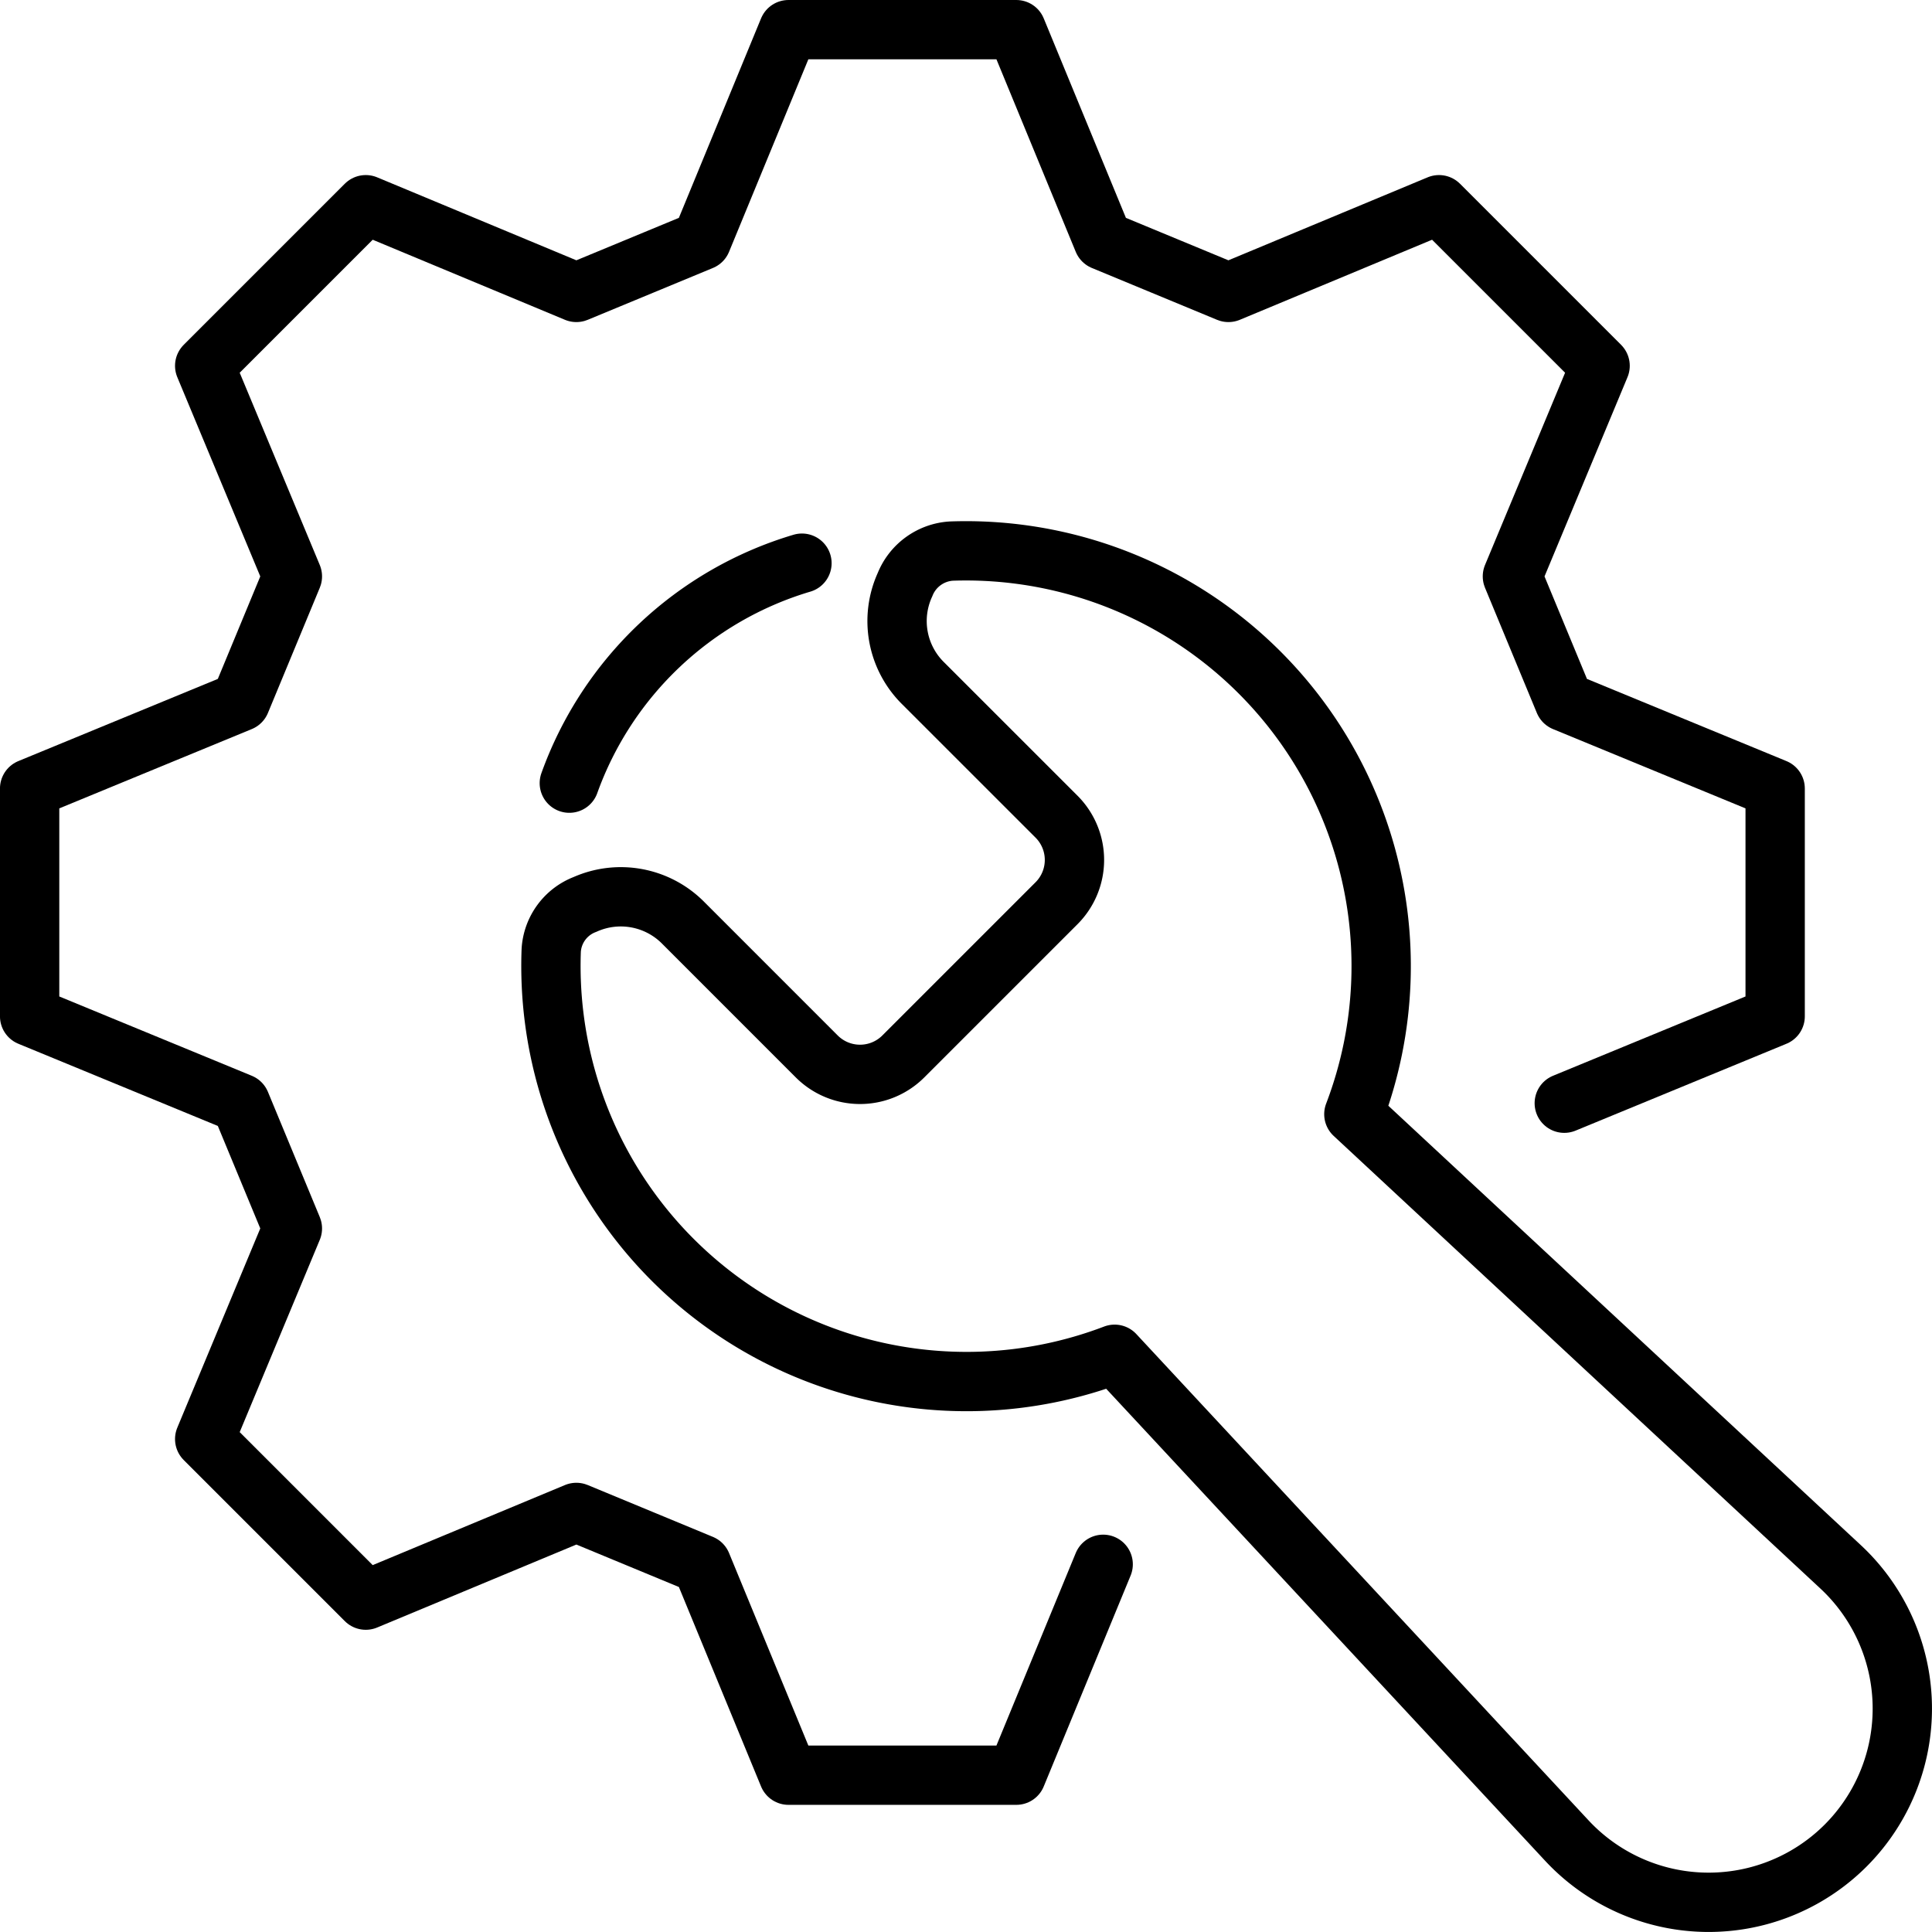 <svg xmlns="http://www.w3.org/2000/svg" width="65.138" height="65.141" viewBox="0 0 65.138 65.141">
  <g id="グループ_739" data-name="グループ 739" transform="translate(-383.987 -628.989)">
    <g id="グループ_738" data-name="グループ 738">
      <path id="パス_266" data-name="パス 266" d="M436.727,666.184l7.11-2.929v-7.681l-7.11-2.929-1.749-4.223,2.957-7.1-5.431-5.431-7.1,2.957-4.223-1.749-2.929-7.11h-7.681l-2.929,7.11-4.223,1.749-7.1-2.957-5.431,5.431,2.957,7.1-1.749,4.223-7.11,2.929v7.681l7.11,2.929,1.749,4.223-2.957,7.1,5.431,5.431,7.1-2.957,4.223,1.749,2.929,7.11h7.681l2.929-7.11" fill="none" stroke="#000" stroke-linecap="round" stroke-linejoin="round" stroke-width="2"/>
      <path id="パス_267" data-name="パス 267" d="M403.182,655.393a11.956,11.956,0,0,1,7.843-7.416" fill="none" stroke="#000" stroke-linecap="round" stroke-linejoin="round" stroke-width="2"/>
    </g>
    <path id="パス_268" data-name="パス 268" d="M446.041,681.813l-16.408-15.259a14,14,0,0,0-13.573-18.985A1.8,1.8,0,0,0,414.5,648.7a2.947,2.947,0,0,0,.622,3.338l4.486,4.485a2.064,2.064,0,0,1,0,2.919l-5.165,5.165a2.064,2.064,0,0,1-2.919,0l-4.487-4.488a2.961,2.961,0,0,0-3.329-.636,1.771,1.771,0,0,0-1.136,1.539,14.013,14.013,0,0,0,18.995,13.627l15.245,16.394a6.532,6.532,0,0,0,9.4.171h0A6.532,6.532,0,0,0,446.041,681.813Z" fill="none" stroke="#000" stroke-linecap="round" stroke-linejoin="round" stroke-width="2"/>
  </g>
</svg>
